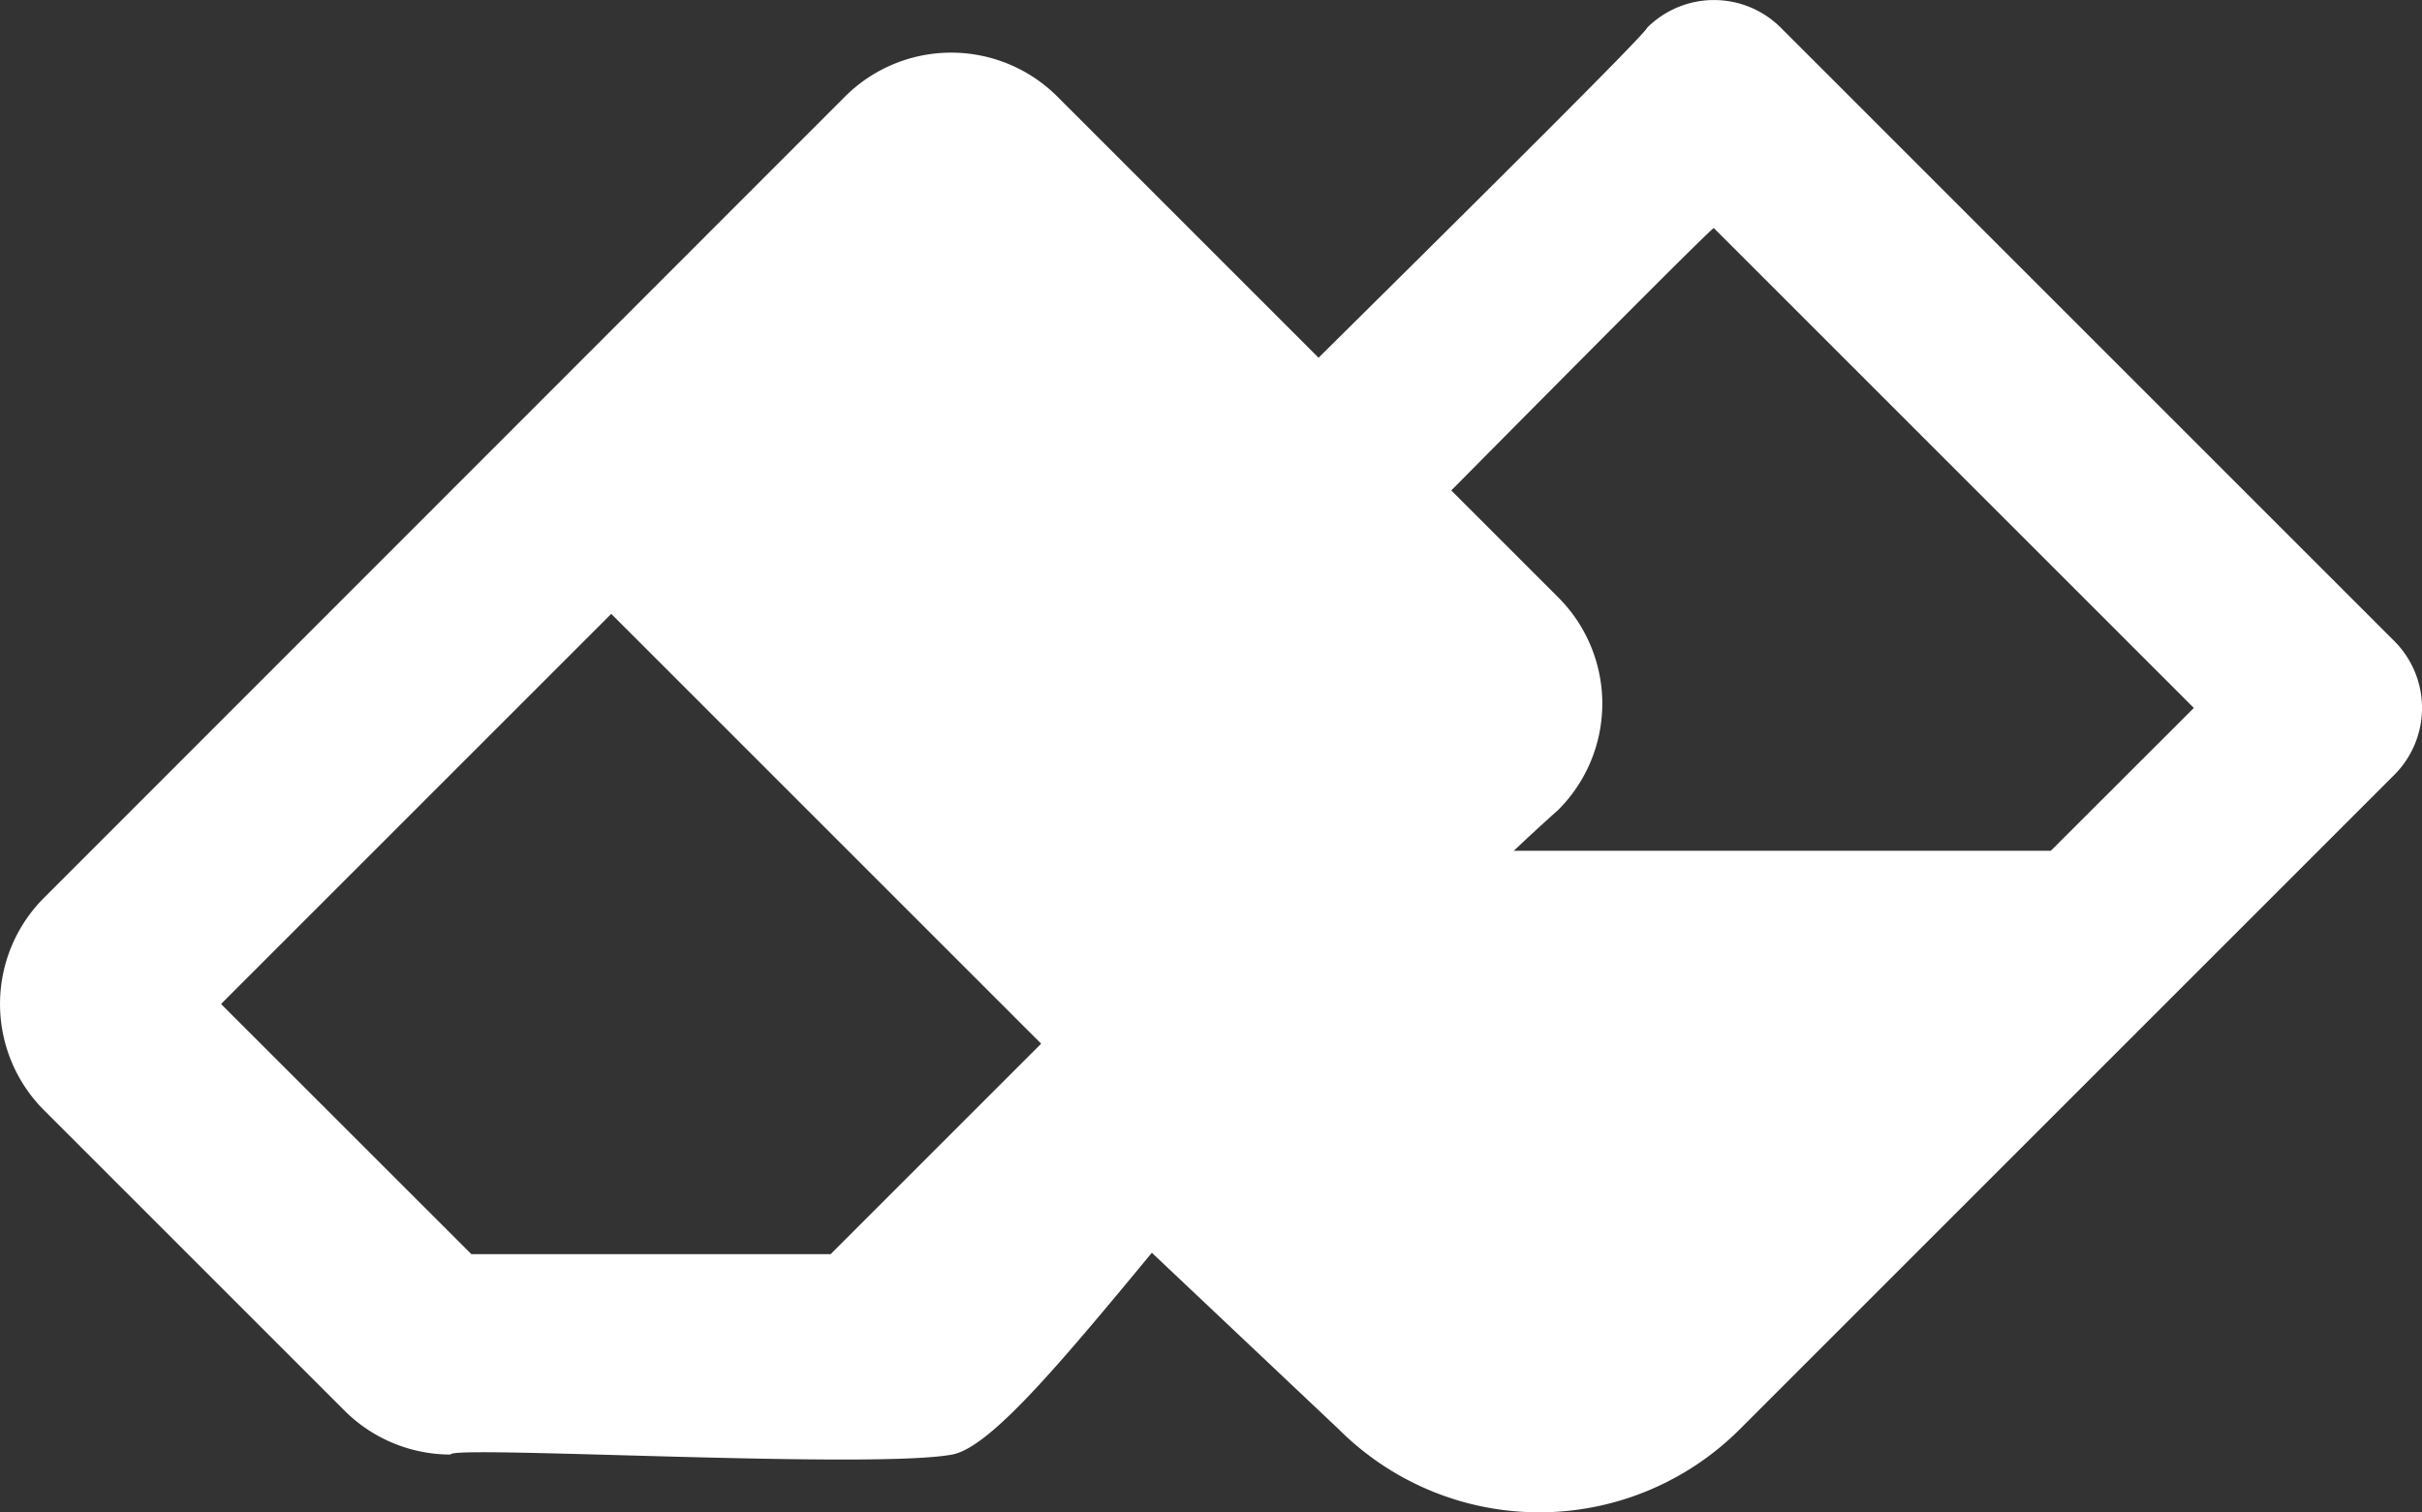 <svg xmlns="http://www.w3.org/2000/svg" width="38.197" height="23.855" viewBox="0 0 38.197 23.855">
  <rect x="0" y="0" width="38.197" height="23.855" fill="#333333" stroke="none"/>
  <g id="Groupe_10" data-name="Groupe 10" transform="translate(-110.73 -115.006)">
    <path id="Icon_awesome-fill" data-name="Icon awesome-fill" d="M23.418,10.113,13.742.437a1.491,1.491,0,0,0-2.108,0C11.614.594,1.365,10.633,1.31,10.76l5.132,3.372L1.937,17.98,6.77,22.545a4.472,4.472,0,0,0,6.325,0L23.418,12.222a1.492,1.492,0,0,0,0-2.109ZM18,13.42H7.24c.063-.179-2.48.179-2.3,0l-.91-1.164c-.037.111,8.74-8.823,8.657-8.657l7.569,7.568L18,13.42Z" transform="translate(125.073 115.006)" fill="#fff"/>
    <path id="Icon_awesome-eraser" data-name="Icon awesome-eraser" d="M24.576,14.191a2.369,2.369,0,0,0,0-3.35l-7.9-7.9a2.369,2.369,0,0,0-3.35,0L.694,15.579a2.369,2.369,0,0,0,0,3.35l4.738,4.738a2.369,2.369,0,0,0,1.675.694c-.036-.152,6.638.237,7.91,0s4.828-5.938,9.559-10.17ZM9.64,11.1l6.78,6.78L13.1,21.2H7.434L3.486,17.254,9.64,11.1Z" transform="translate(110.73 113.589)" fill="#fff"/>
  </g>
</svg>
